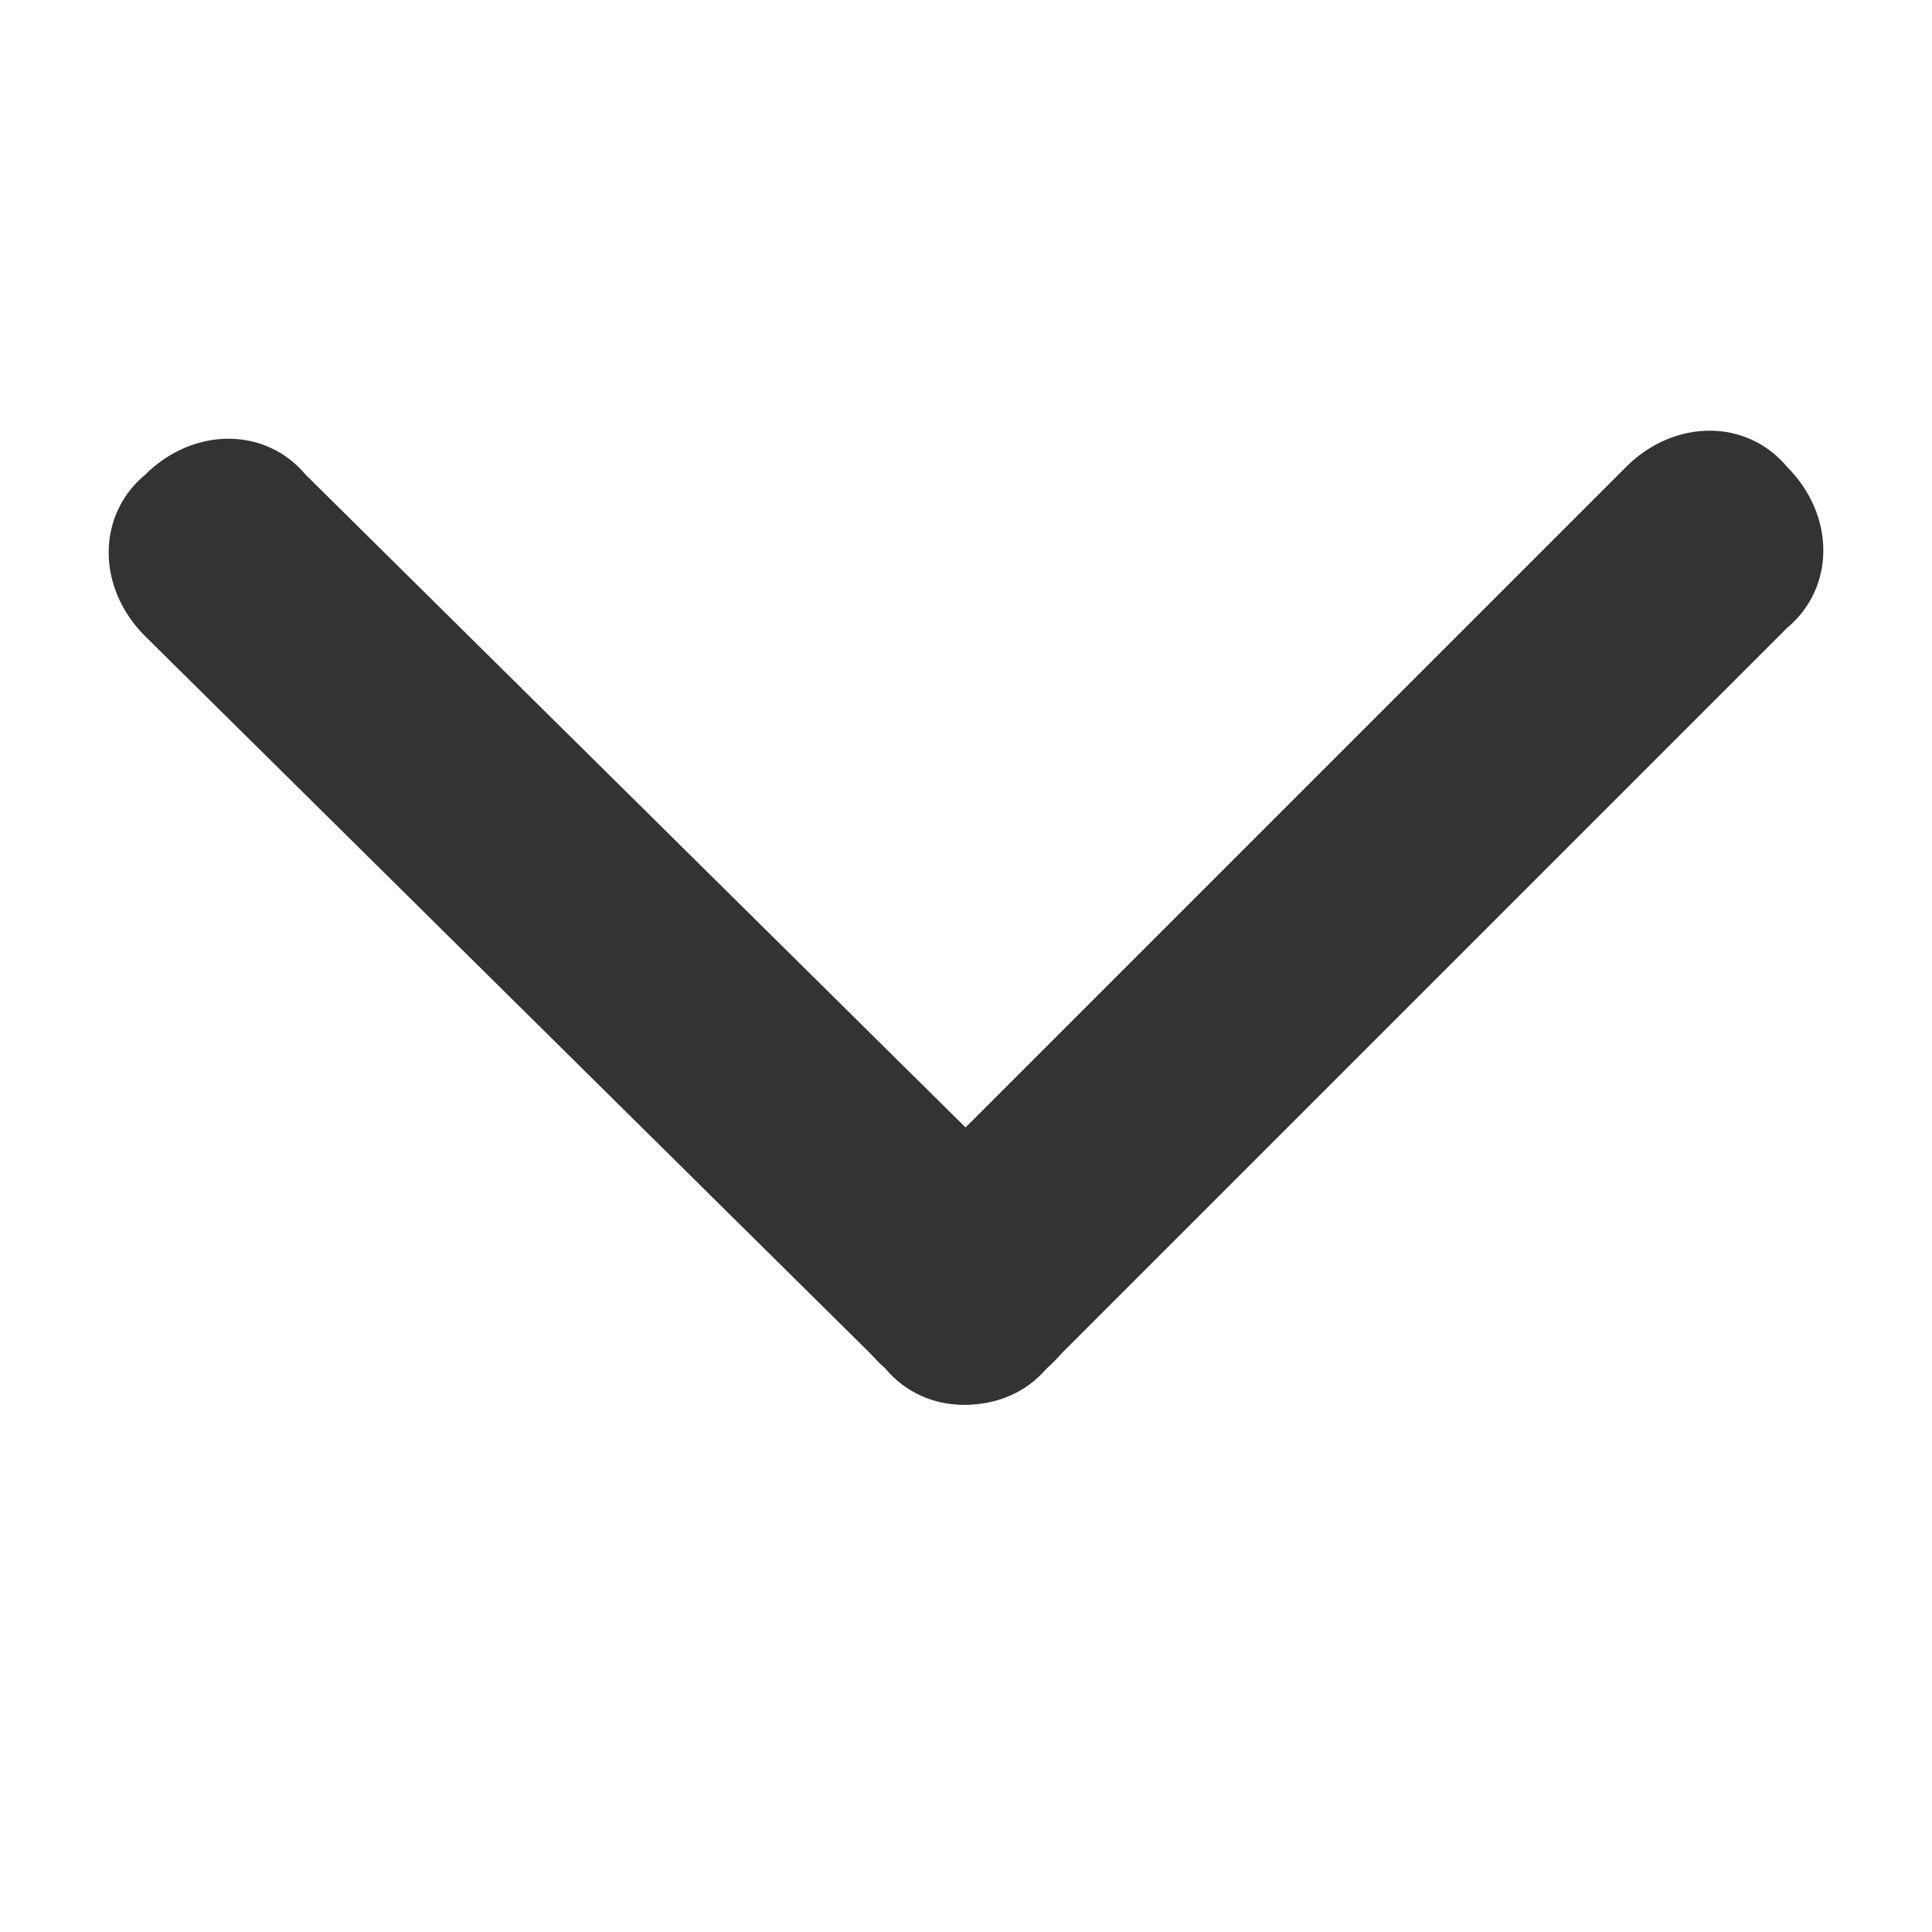 <?xml version="1.0" encoding="utf-8"?>
<!-- Generator: Adobe Illustrator 19.0.0, SVG Export Plug-In . SVG Version: 6.00 Build 0)  -->
<svg version="1.1" xmlns="http://www.w3.org/2000/svg" xmlns:xlink="http://www.w3.org/1999/xlink" x="0px" y="0px"
	 viewBox="0 0 24 24" style="enable-background:new 0 0 24 24;" xml:space="preserve">
<style type="text/css">
	.st0{fill:#333333;}
	.st1{display:none;}
	.st2{display:inline;}
</style>
<g id="Warstwa_1">
	<g id="XMLID_23_">
		<path id="XMLID_20_" class="st0" d="M11,17L1.8,7.9c-0.6-0.6-0.6-1.5,0-2l0,0c0.6-0.6,1.5-0.6,2,0L13,15c0.6,0.6,0.6,1.5,0,2l0,0
			C12.5,17.6,11.5,17.6,11,17z"/>
		<path id="XMLID_24_" class="st0" d="M11,15l9.2-9.2c0.6-0.6,1.5-0.6,2,0l0,0c0.6,0.6,0.6,1.5,0,2L13,17c-0.6,0.6-1.5,0.6-2,0l0,0
			C10.4,16.5,10.4,15.6,11,15z"/>
	</g>
</g>
<g id="Warstwa_1_kopia" class="st1">
	<g id="XMLID_25_" class="st2">
		<path id="XMLID_27_" class="st0" d="M13,5.8l9.2,9.2c0.6,0.6,0.6,1.5,0,2l0,0c-0.6,0.6-1.5,0.6-2,0L11,7.9c-0.6-0.6-0.6-1.5,0-2
			l0,0C11.5,5.3,12.5,5.3,13,5.8z"/>
		<path id="XMLID_26_" class="st0" d="M13,7.9L3.8,17c-0.6,0.6-1.5,0.6-2,0l0,0c-0.6-0.6-0.6-1.5,0-2L11,5.8c0.6-0.6,1.5-0.6,2,0
			l0,0C13.6,6.4,13.6,7.3,13,7.9z"/>
	</g>
</g>
</svg>
